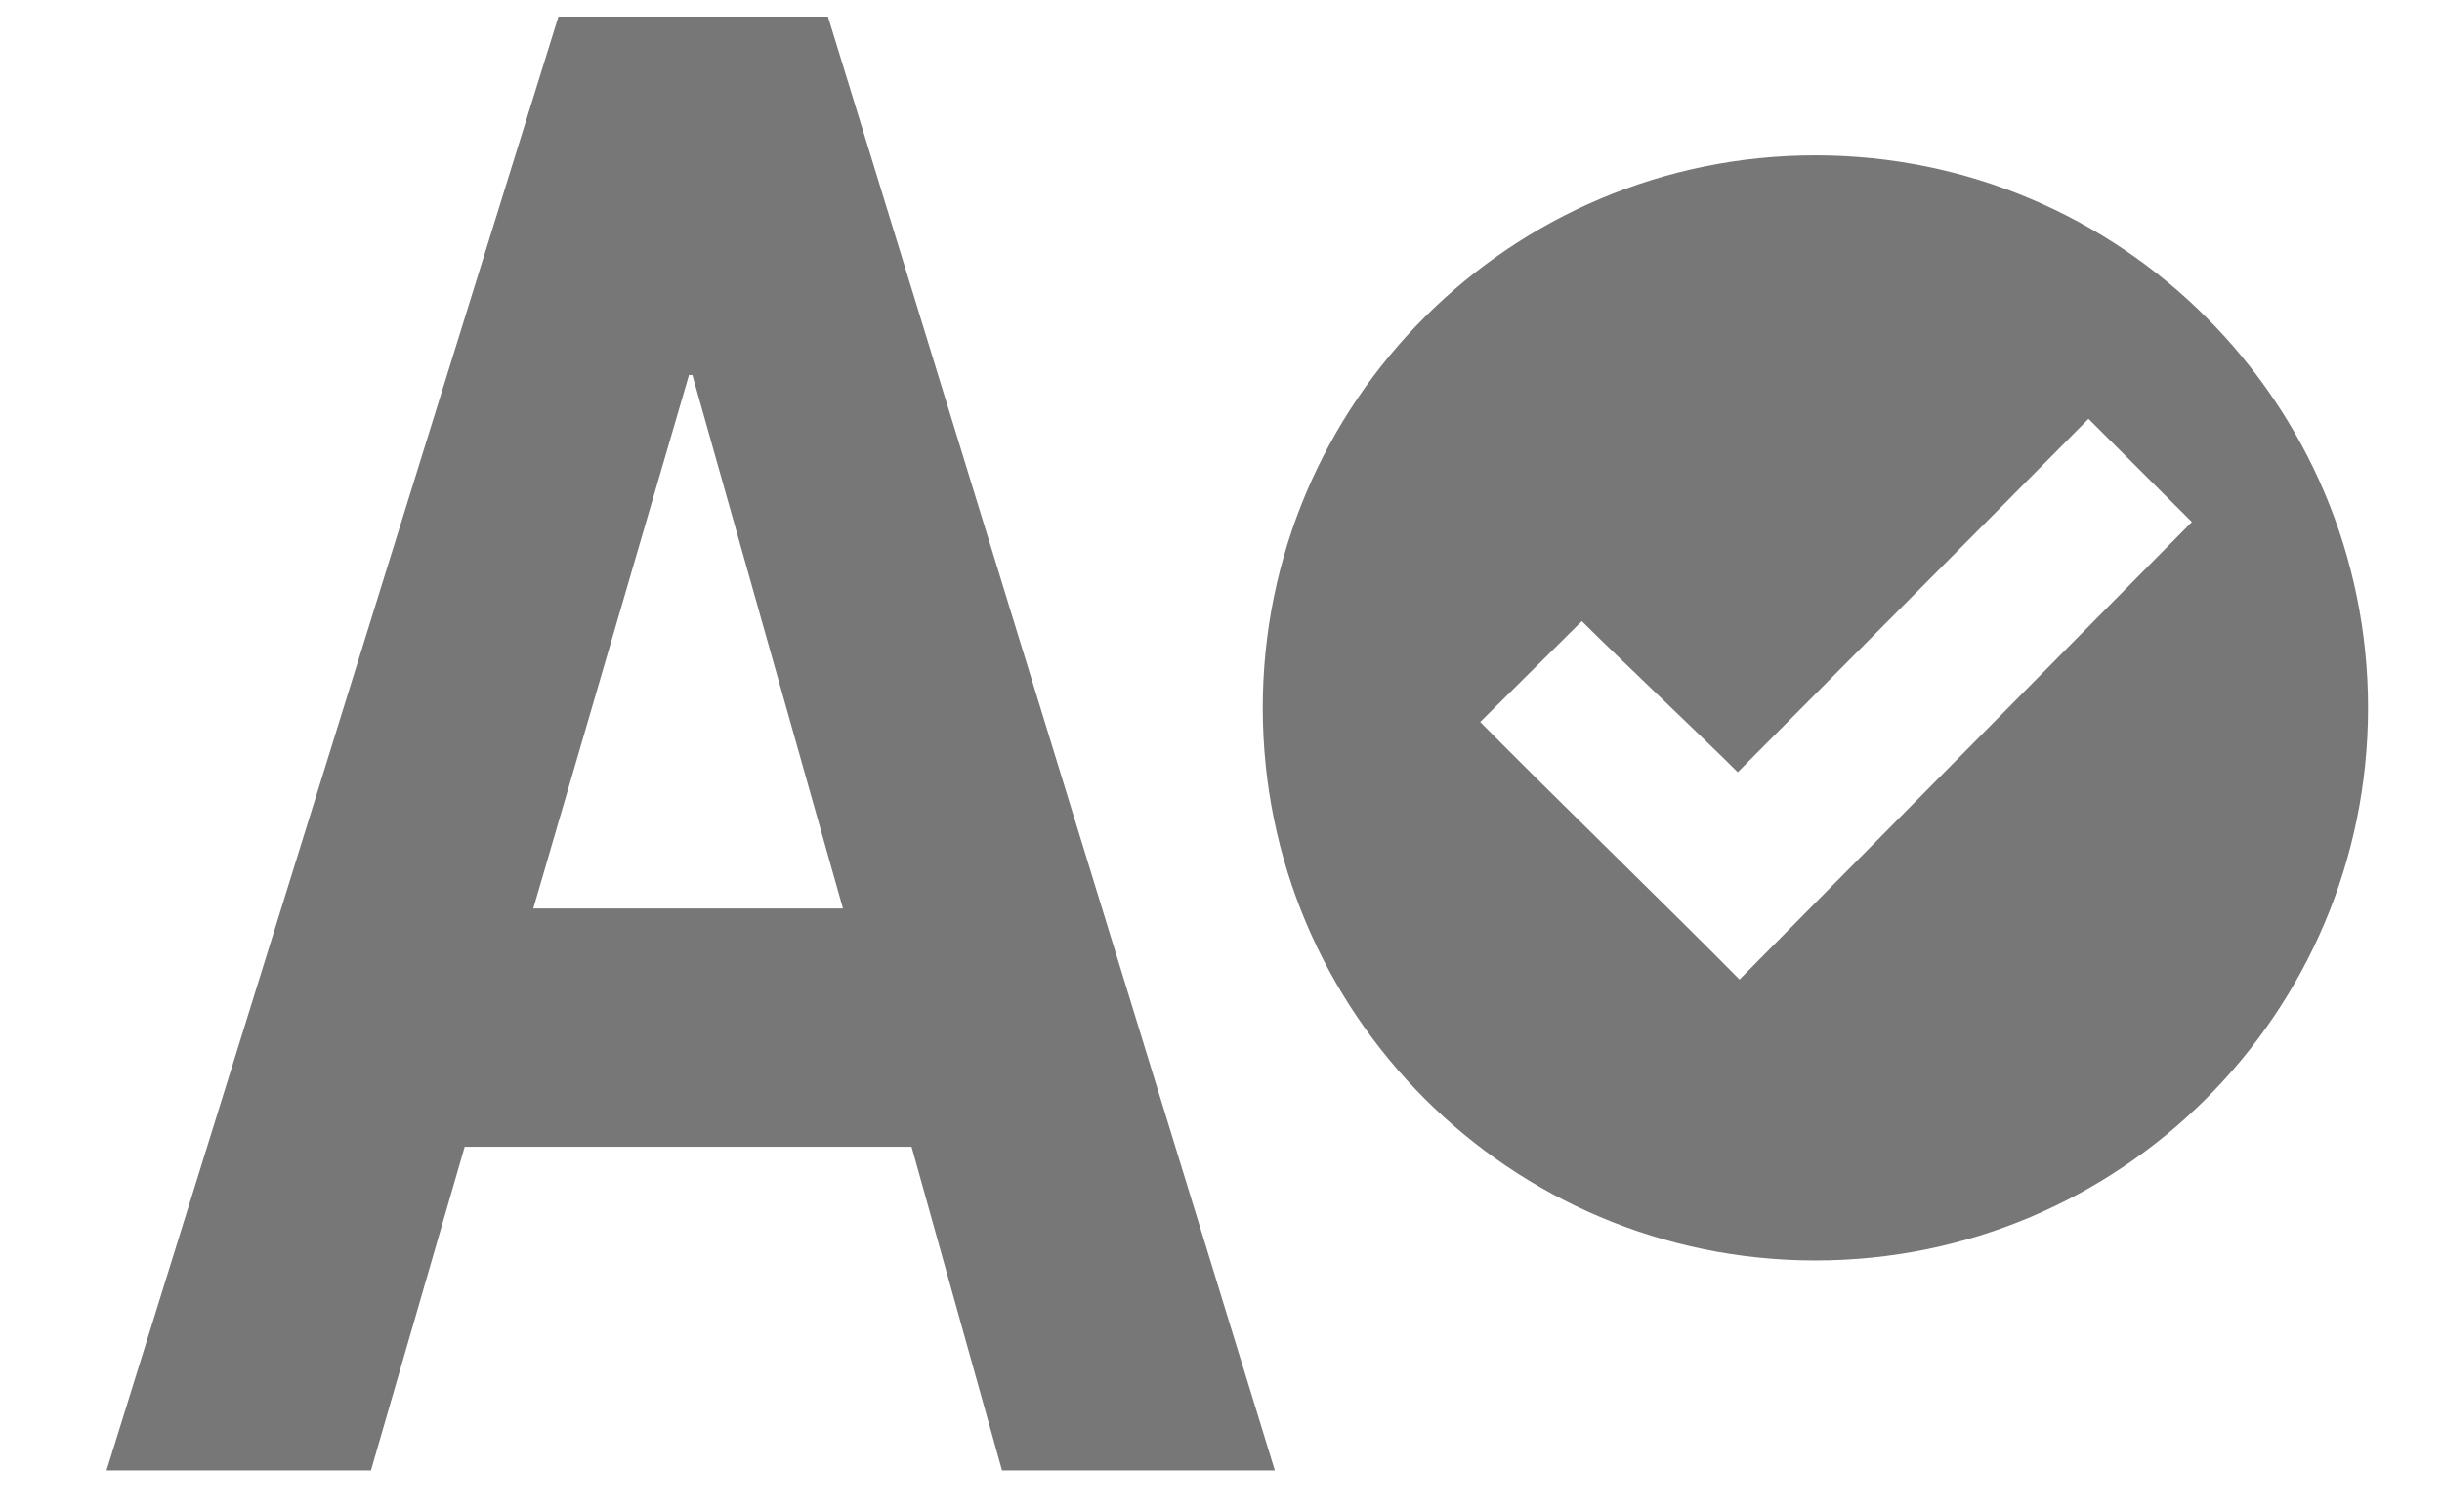 <svg xmlns="http://www.w3.org/2000/svg" width="21" height="13" viewBox="0 0 21 13">
  <g fill="none" fill-rule="evenodd">
    <path fill="#777777" d="M4.586,7.813 L7.249,7.813 L5.954,3.225 L5.925,3.225 L4.586,7.813 Z M4.802,0.143 L7.12,0.143 L10.963,12.646 L8.617,12.646 L7.839,9.862 L3.996,9.862 L3.19,12.646 L0.916,12.646 L4.802,0.143 Z"/>
    <path fill="#777777" d="M15.611,10.84 C12.987,10.84 10.859,8.713 10.859,6.088 C10.859,3.464 12.987,1.336 15.611,1.336 C18.236,1.336 20.364,3.464 20.364,6.088 C20.364,8.713 18.236,10.84 15.611,10.84 Z M17.96,3.602 L17.227,4.342 C16.472,5.103 15.711,5.869 14.944,6.641 C14.634,6.332 13.898,5.637 13.603,5.342 C13.308,5.635 13.01,5.93 12.729,6.209 C13.333,6.822 14.365,7.822 14.959,8.424 C16.007,7.363 17.794,5.556 18.849,4.489 C18.568,4.209 18.274,3.915 17.96,3.602 Z"/>
  </g>
</svg>
